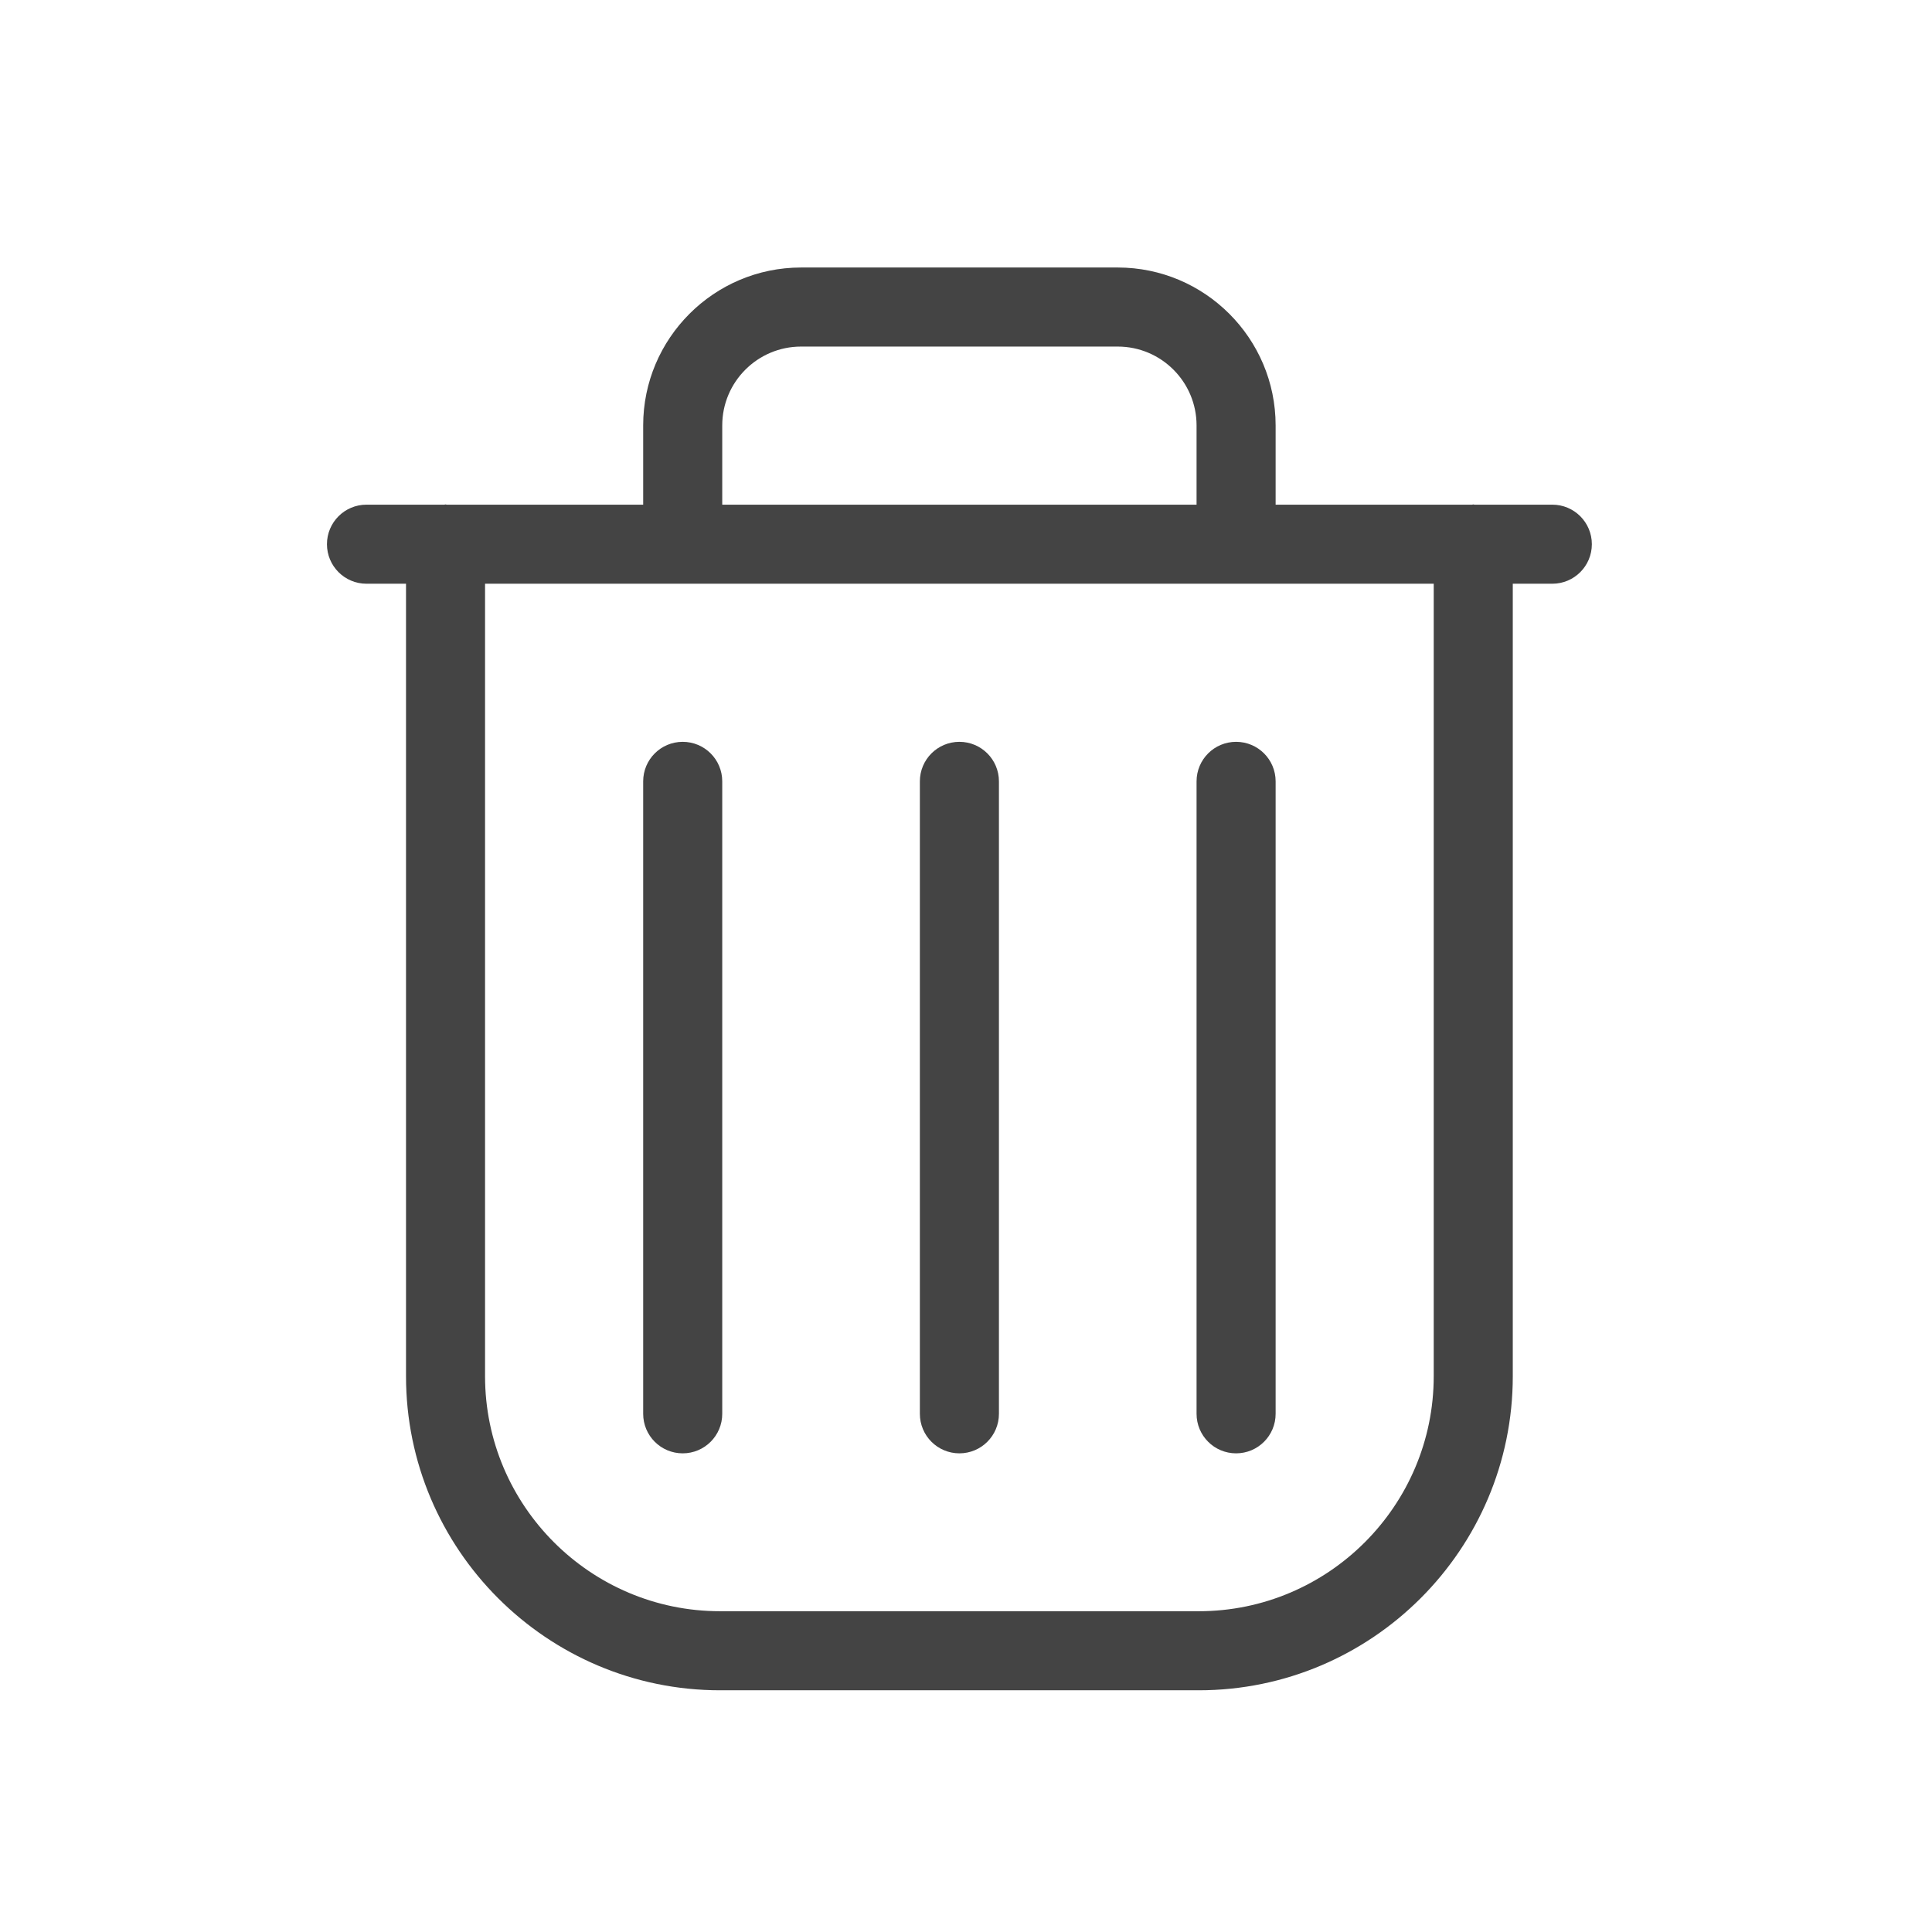 <?xml version="1.0" encoding="UTF-8"?>
<svg width="65px" height="65px" viewBox="0 0 65 65" version="1.1" xmlns="http://www.w3.org/2000/svg" xmlns:xlink="http://www.w3.org/1999/xlink">
    <!-- Generator: Sketch 60.1 (88133) - https://sketch.com -->
    <title>str-delete</title>
    <desc>Created with Sketch.</desc>
    <g id="str-delete" stroke="none" stroke-width="1" fill="none" fill-rule="evenodd">
        <path d="M37.604,9 C40.534,9 42.917,11.383 42.917,14.313 L42.917,14.313 L42.917,16.979 L49.528,16.979 C49.541,16.979 49.552,16.971 49.566,16.971 L49.566,16.971 L49.605,16.979 L52.226,16.979 C52.961,16.979 53.556,17.574 53.556,18.309 C53.556,19.044 52.961,19.639 52.226,19.639 L52.226,19.639 L50.896,19.639 L50.896,46.301 C50.896,52.127 46.156,56.868 40.329,56.868 L40.329,56.868 L24.227,56.868 C18.4,56.868 13.66,52.127 13.66,46.301 L13.66,46.301 L13.66,19.639 L12.33,19.639 C11.595,19.639 11,19.044 11,18.309 C11,17.574 11.595,16.979 12.33,16.979 L12.33,16.979 L14.951,16.979 C14.965,16.979 14.976,16.971 14.99,16.971 C15.003,16.971 15.015,16.979 15.028,16.979 L15.028,16.979 L21.639,16.979 L21.639,14.313 C21.639,11.383 24.022,9 26.952,9 L26.952,9 Z M48.236,19.639 L16.319,19.639 L16.319,46.301 C16.319,50.661 19.868,54.208 24.227,54.208 L24.227,54.208 L40.329,54.208 C44.688,54.208 48.236,50.661 48.236,46.301 L48.236,46.301 L48.236,19.639 Z M22.969,24.958 C23.704,24.958 24.299,25.553 24.299,26.288 L24.299,26.288 L24.299,47.566 C24.299,48.301 23.704,48.896 22.969,48.896 C22.234,48.896 21.639,48.301 21.639,47.566 L21.639,47.566 L21.639,26.288 C21.639,25.553 22.234,24.958 22.969,24.958 Z M32.278,24.958 C33.013,24.958 33.608,25.553 33.608,26.288 L33.608,26.288 L33.608,47.566 C33.608,48.301 33.013,48.896 32.278,48.896 C31.543,48.896 30.948,48.301 30.948,47.566 L30.948,47.566 L30.948,26.288 C30.948,25.553 31.543,24.958 32.278,24.958 Z M41.587,24.958 C42.322,24.958 42.917,25.553 42.917,26.288 L42.917,26.288 L42.917,47.566 C42.917,48.301 42.322,48.896 41.587,48.896 C40.852,48.896 40.257,48.301 40.257,47.566 L40.257,47.566 L40.257,26.288 C40.257,25.553 40.852,24.958 41.587,24.958 Z M37.604,11.66 L26.952,11.66 C25.488,11.66 24.299,12.849 24.299,14.313 L24.299,14.313 L24.299,16.979 L40.257,16.979 L40.257,14.313 C40.257,12.849 39.068,11.66 37.604,11.66 L37.604,11.66 Z" id="Combined-Shape" fill="#444444"></path>
    </g>
</svg>